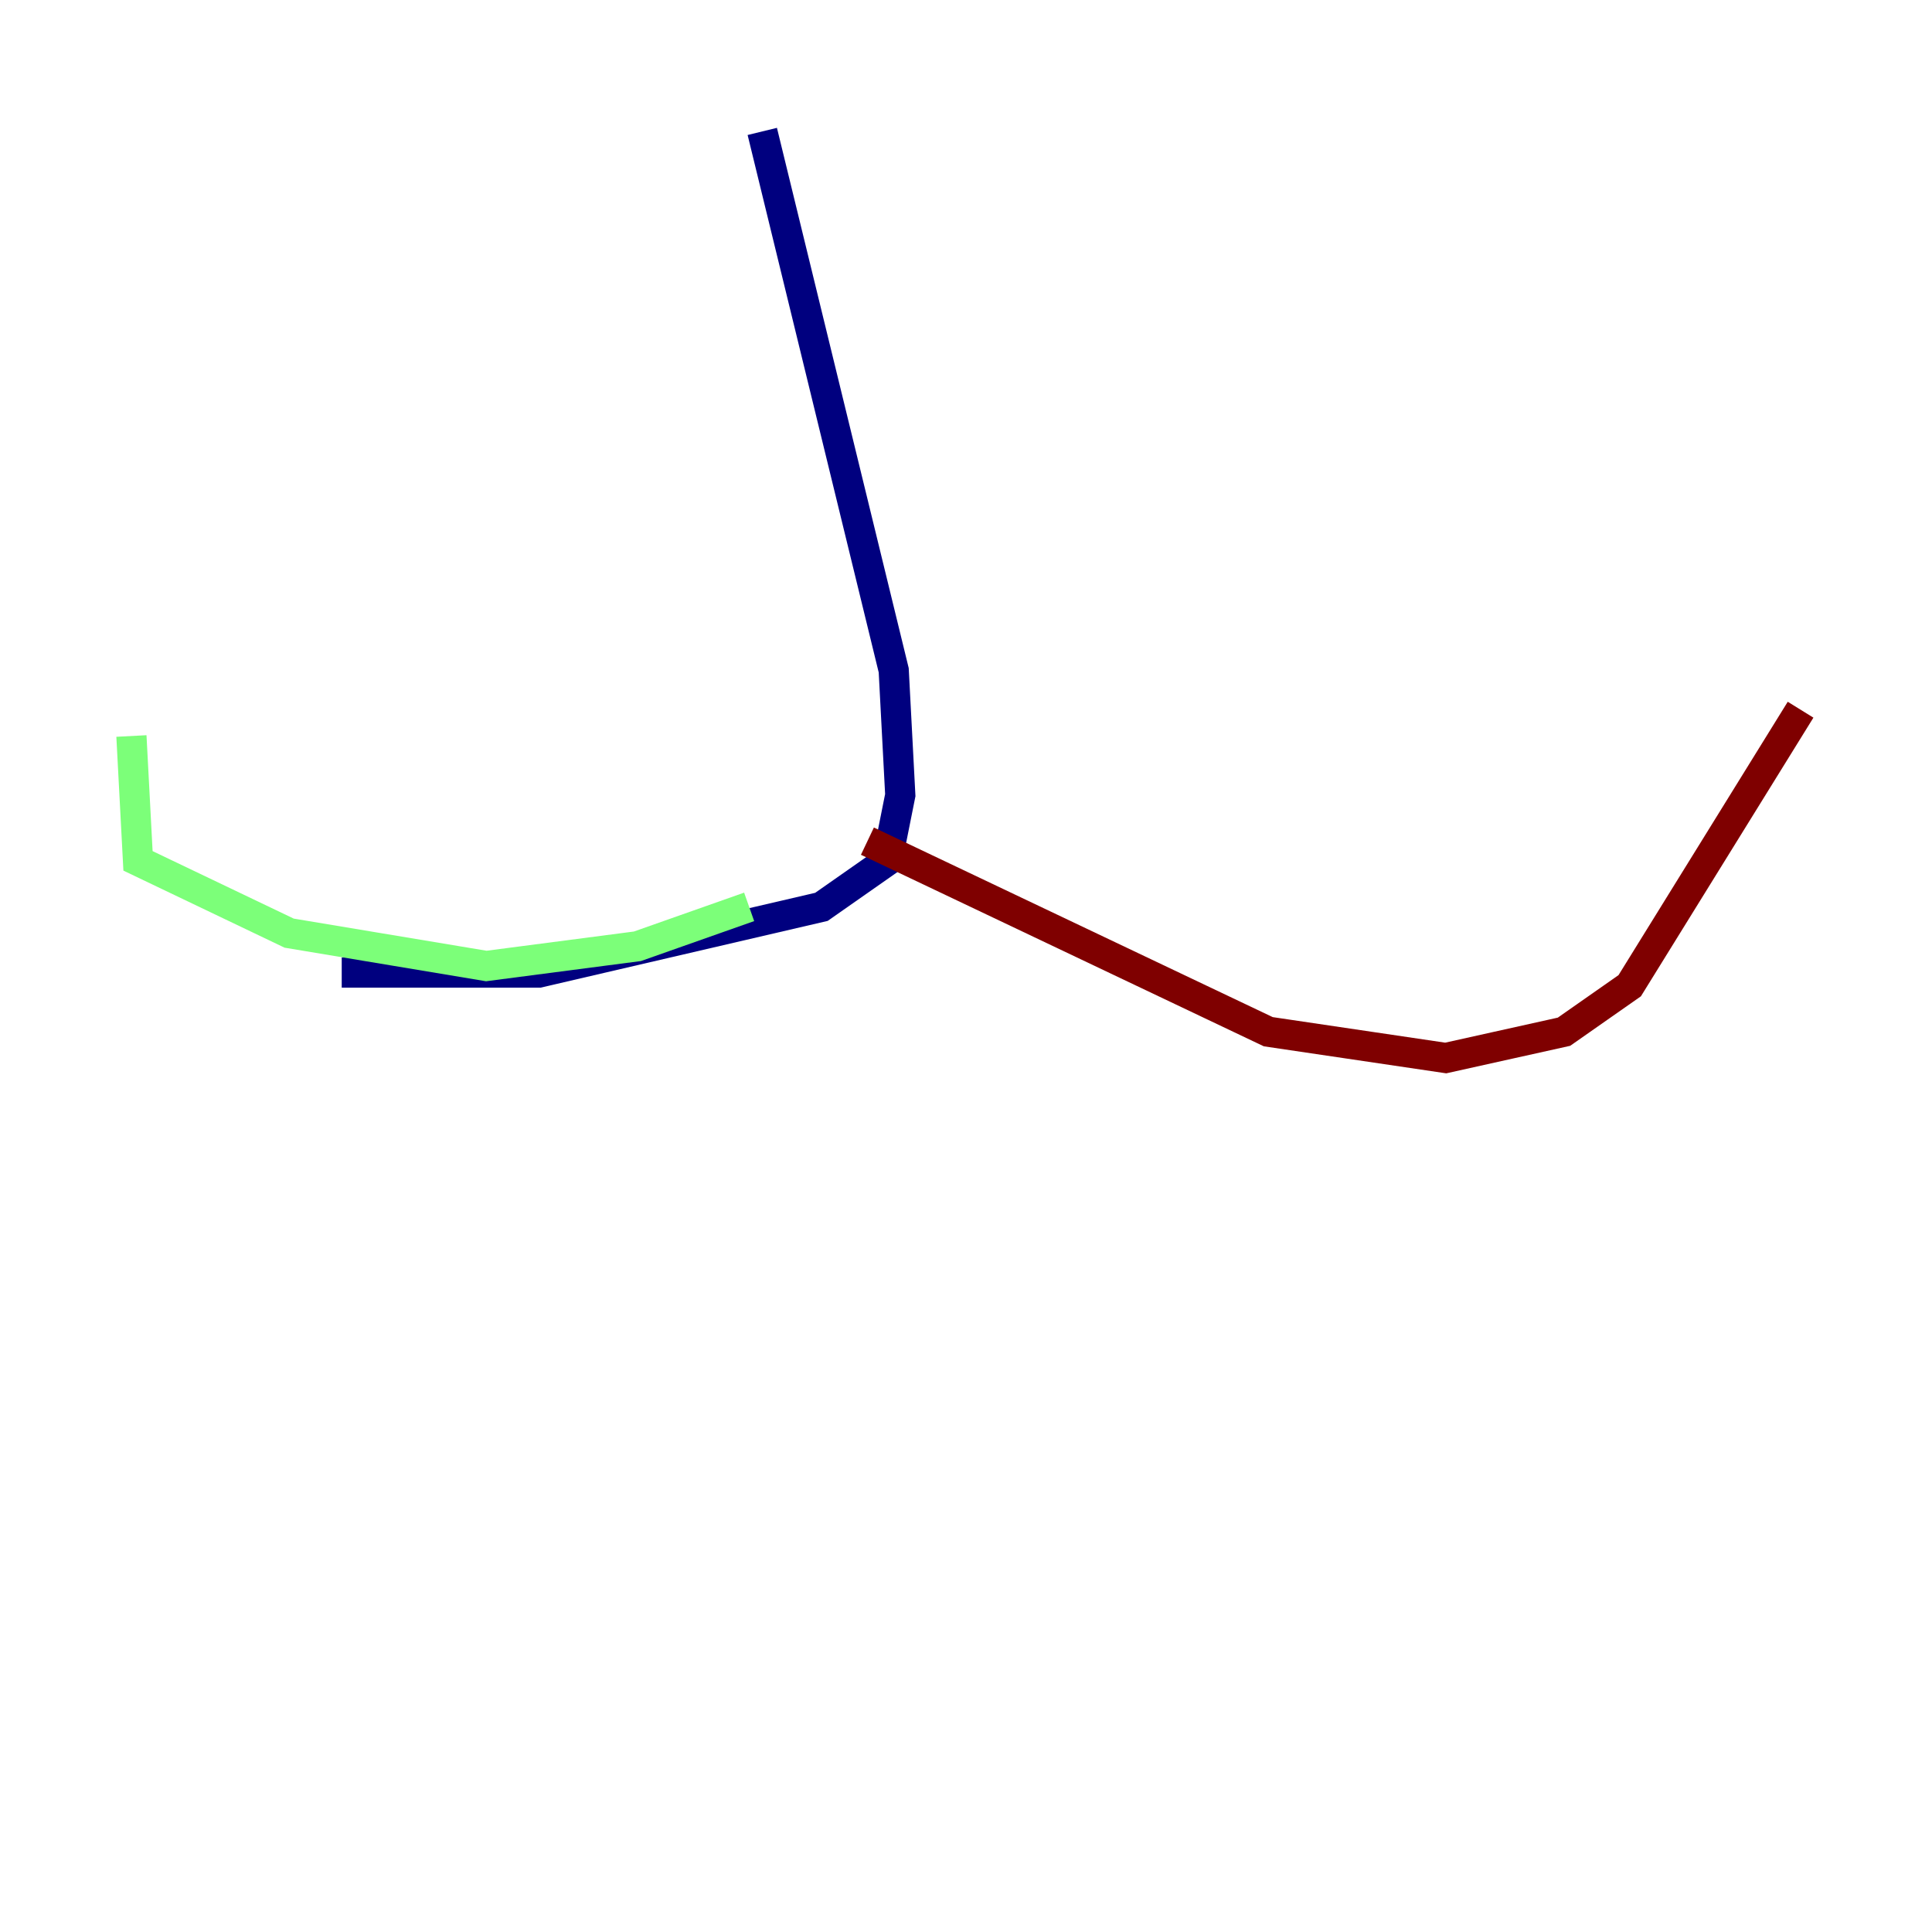 <?xml version="1.0" encoding="utf-8" ?>
<svg baseProfile="tiny" height="128" version="1.2" viewBox="0,0,128,128" width="128" xmlns="http://www.w3.org/2000/svg" xmlns:ev="http://www.w3.org/2001/xml-events" xmlns:xlink="http://www.w3.org/1999/xlink"><defs /><polyline fill="none" points="50.503,8.707 59.211,44.408 59.646,52.68 58.776,57.034 54.422,60.082 35.701,64.435 22.64,64.435" stroke="#00007f" stroke-width="2" /><polyline fill="none" points="49.633,60.082 42.231,62.694 32.218,64.0 19.157,61.823 9.143,57.034 8.707,48.762" stroke="#7cff79" stroke-width="2" /><polyline fill="none" points="57.469,55.728 84.027,68.354 95.782,70.095 103.619,68.354 107.973,65.306 119.293,47.02" stroke="#7f0000" stroke-width="2" /></svg>